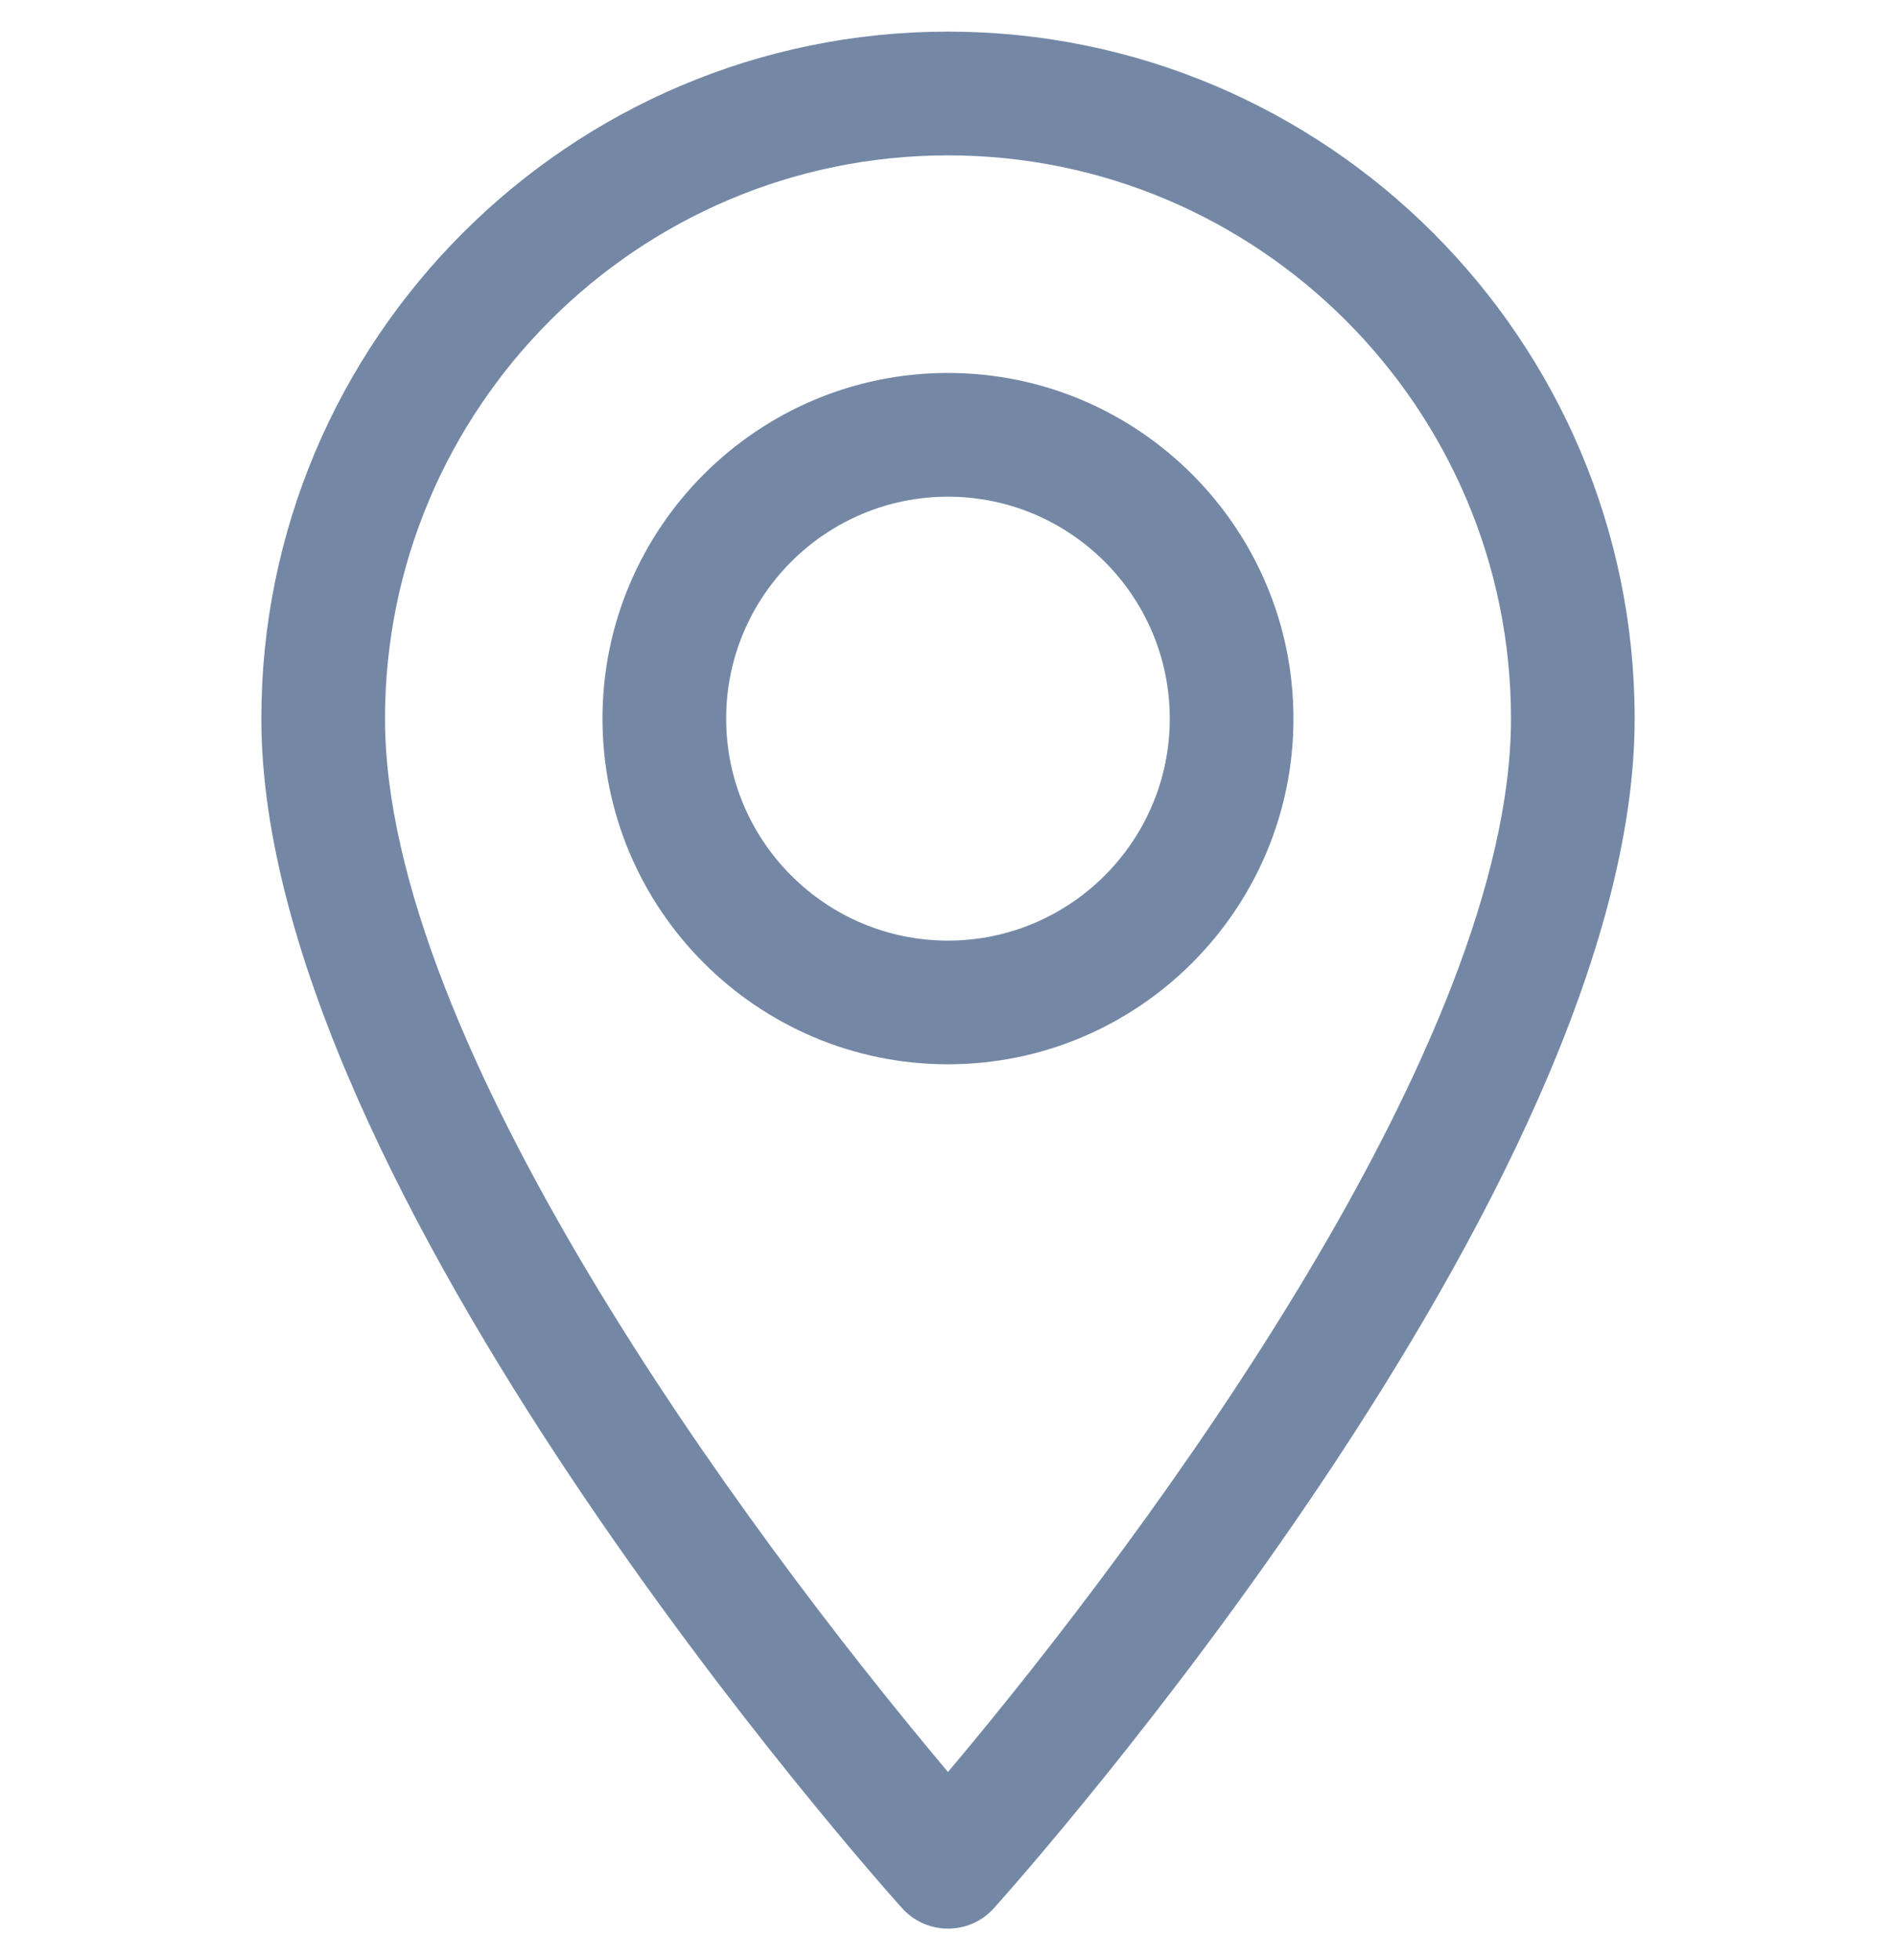 <svg width="30" height="31" viewBox="0 0 30 31" fill="none" xmlns="http://www.w3.org/2000/svg">
<g clip-path="url(#clip0_608_2612)">
<path d="M15 0.5C9.009 0.5 4.135 5.374 4.135 11.365C4.135 18.8 13.858 29.714 14.272 30.175C14.661 30.608 15.34 30.608 15.728 30.175C16.142 29.714 25.865 18.8 25.865 11.365C25.865 5.374 20.991 0.5 15 0.5ZM15 28.023C11.728 24.136 6.092 16.468 6.092 11.365C6.092 6.453 10.088 2.457 15 2.457C19.912 2.457 23.908 6.453 23.908 11.365C23.908 16.468 18.273 24.135 15 28.023Z" fill="#7488A6"/>
<path d="M14.999 5.898C11.985 5.898 9.533 8.351 9.533 11.365C9.533 14.379 11.985 16.831 14.999 16.831C18.014 16.831 20.466 14.379 20.466 11.365C20.466 8.351 18.014 5.898 14.999 5.898ZM14.999 14.875C13.064 14.875 11.49 13.3 11.49 11.365C11.49 9.429 13.064 7.855 14.999 7.855C16.935 7.855 18.509 9.429 18.509 11.365C18.509 13.3 16.935 14.875 14.999 14.875Z" fill="#7488A6"/>
</g>
<defs>
<clipPath id="clip0_608_2612">
<rect width="30" height="30" fill="white" transform="translate(0 0.5)"/>
</clipPath>
</defs>
</svg>

